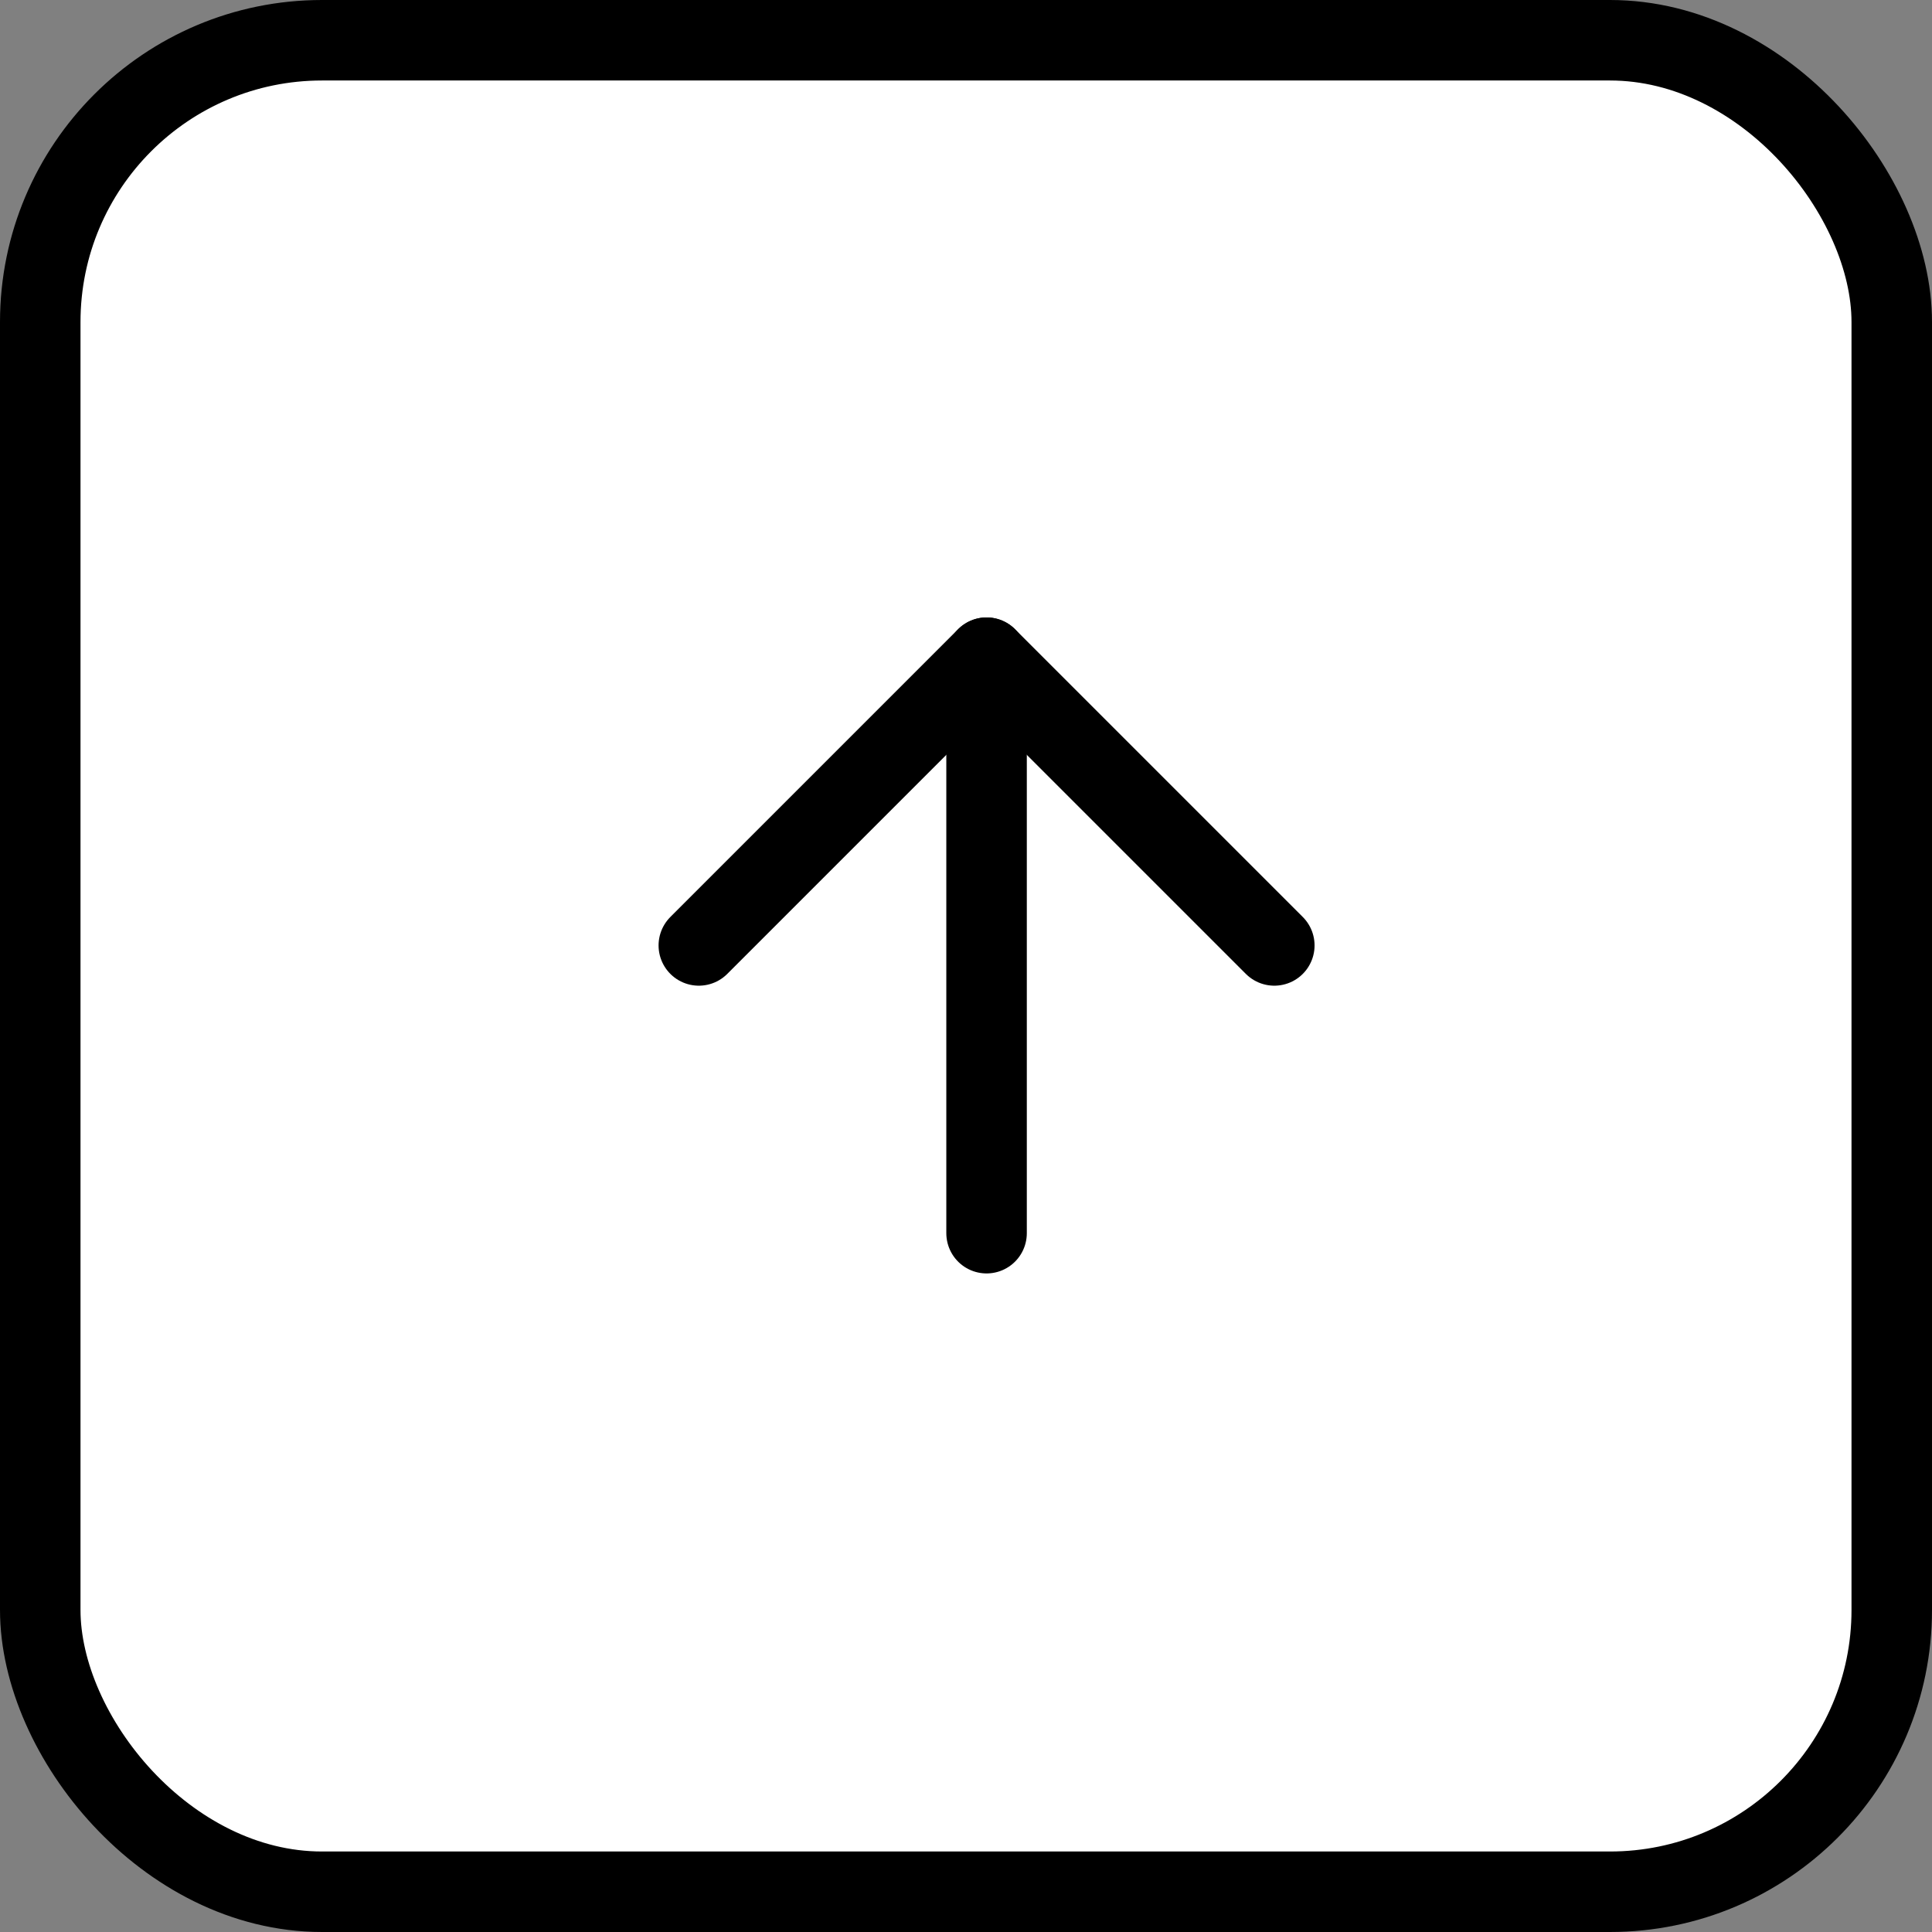 <svg width="48" height="48" viewBox="0 0 48 48" fill="none" xmlns="http://www.w3.org/2000/svg">
<rect x="0" y="0" width="48" height="48" fill="#808080" stroke="none"/>
<rect x="1" y="1" width="46" height="46" rx="7" fill="white" stroke="black" stroke-width="2"/>
<path d="M24.511 30.638V16.34" stroke="black" stroke-width="2" stroke-linecap="round" stroke-linejoin="round"/>
<path d="M31.66 23.489L24.511 16.34L17.362 23.489" stroke="black" stroke-width="2" stroke-linecap="round" stroke-linejoin="round"/>
</svg>
